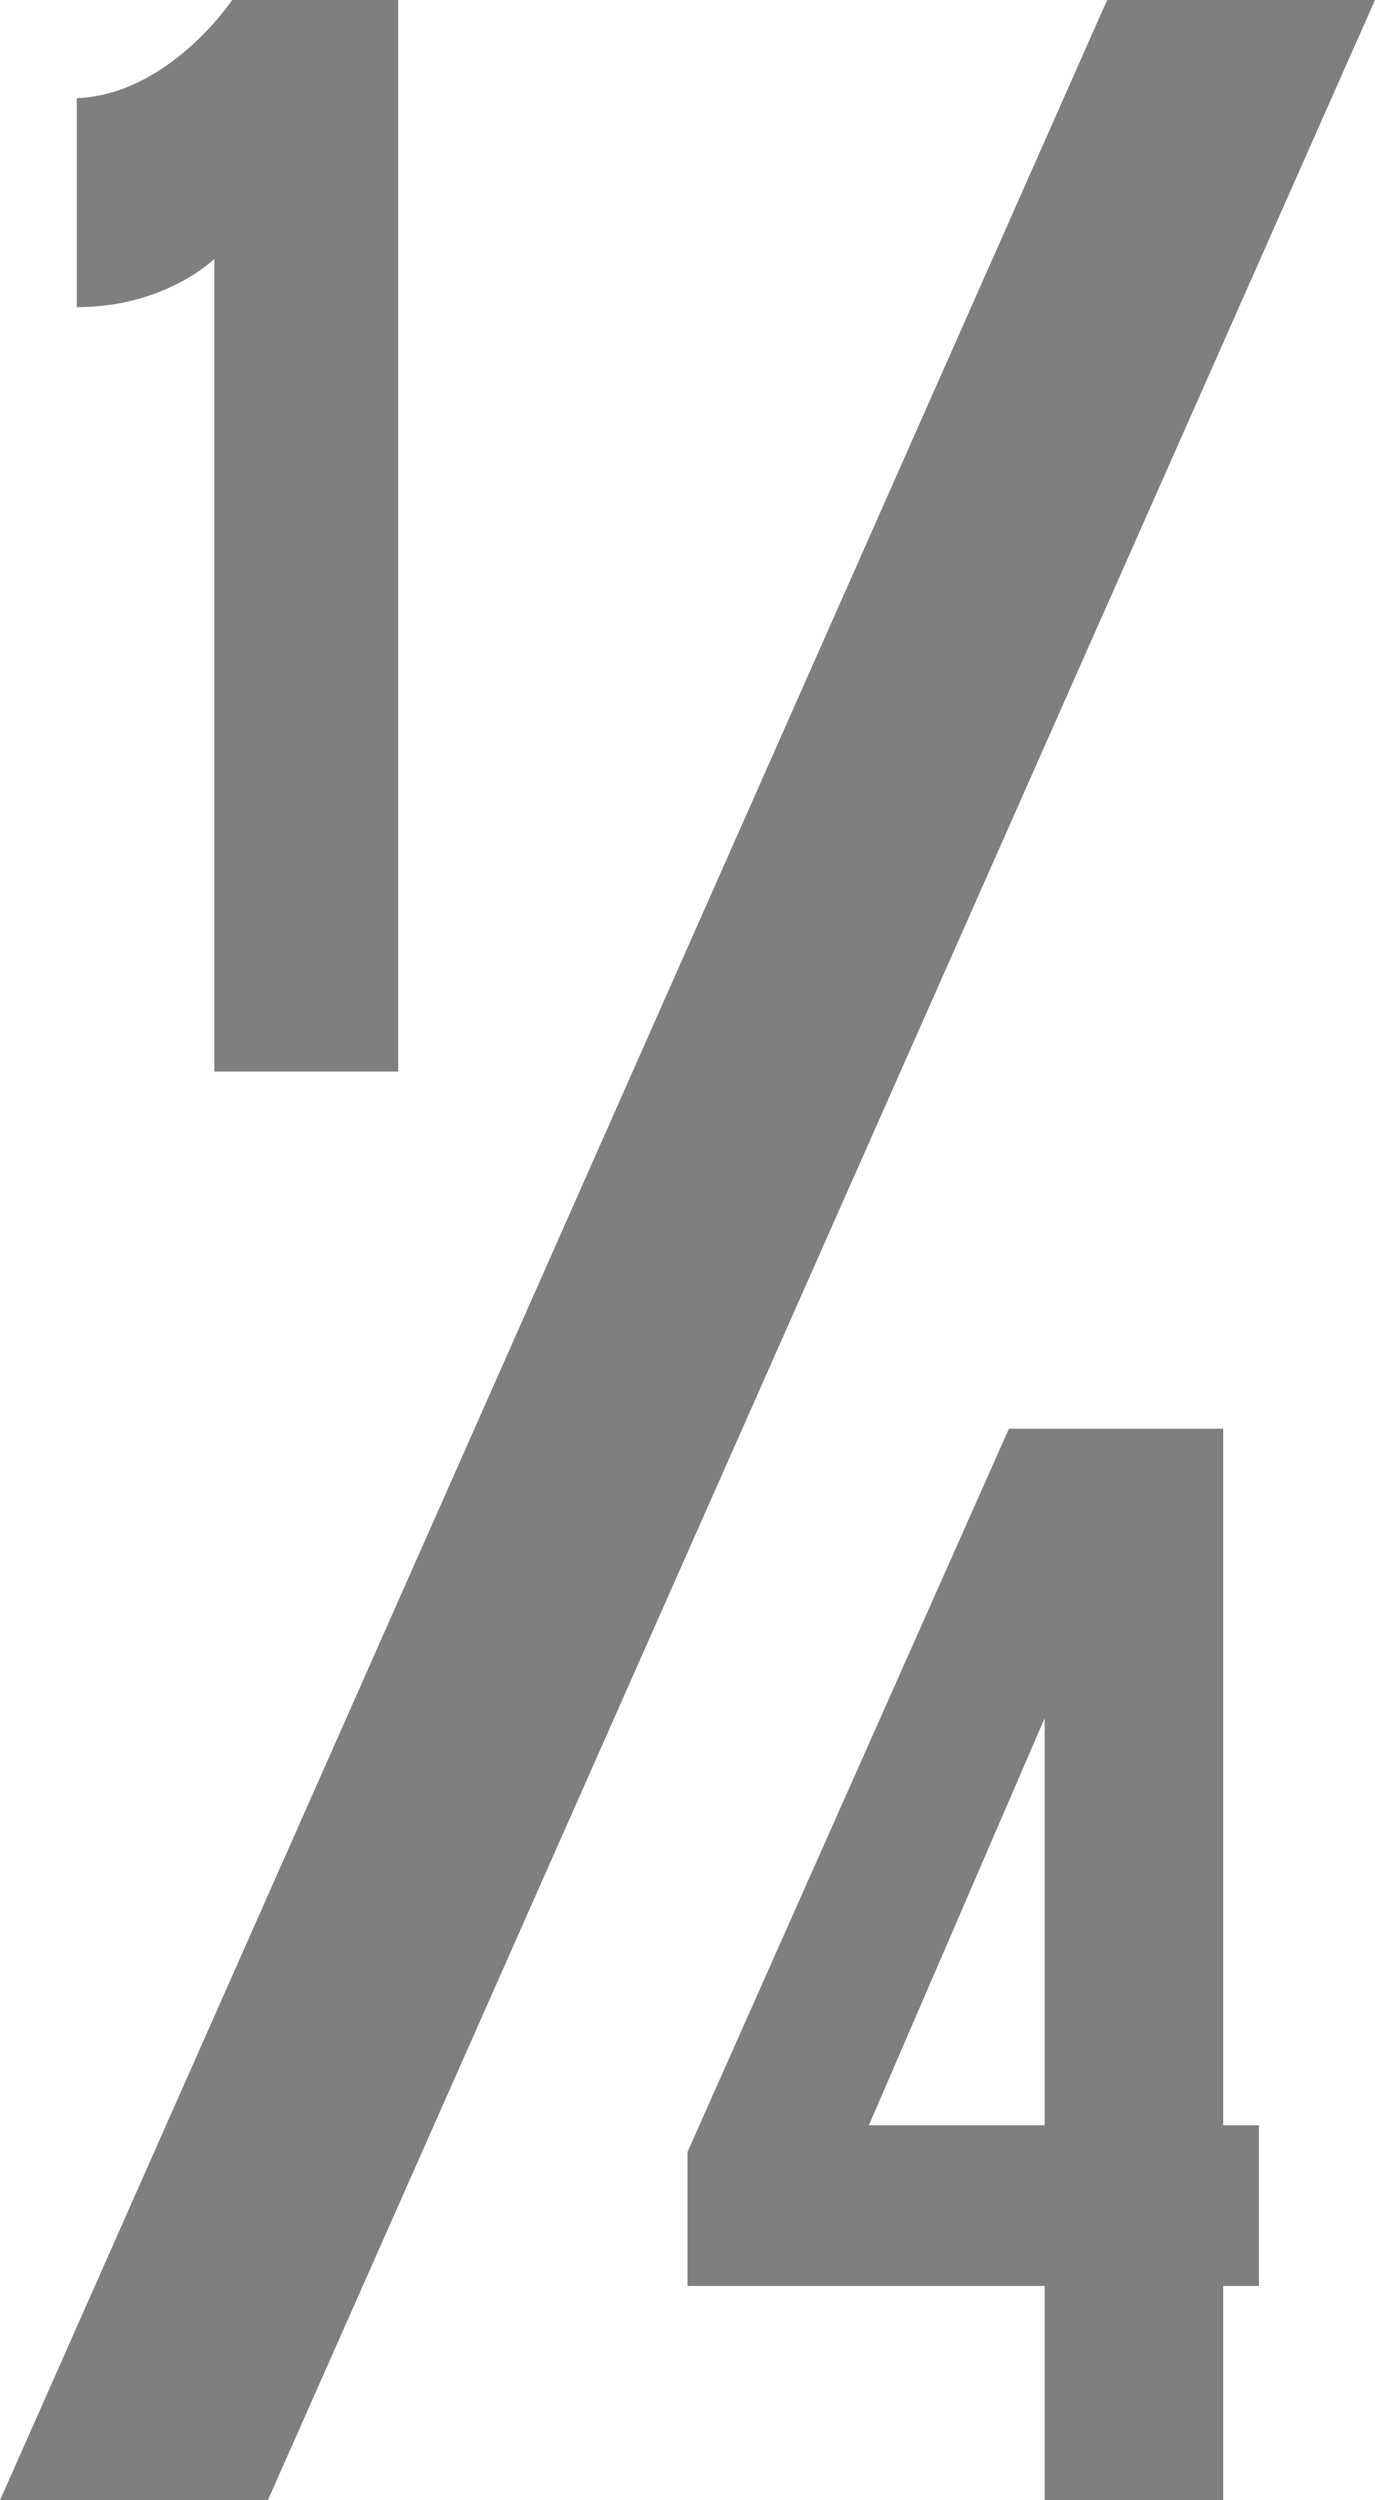 <svg xmlns="http://www.w3.org/2000/svg" width="770" height="1400" viewBox="0 0 770 1400">
  <title>Asset 176</title>
  <g id="Layer_2" data-name="Layer 2">
    <g id="Basic_Latin" data-name="Basic Latin">
      <g>
        <path d="M43,55V172c49.714,0,77-27,77-27V600H223V0H130S94.857,52.857,43,55Z" style="fill: #7f7f7f"/>
        <polygon points="770 0 620 0 0 1400 150 1400 770 0" style="fill: #7f7f7f"/>
        <path d="M685,1400V1280h20v-90H685V800H565L385,1205v75H585v120ZM486.591,1190,585,962.105V1190Z" style="fill: #7f7f7f"/>
      </g>
    </g>
  </g>
</svg>

